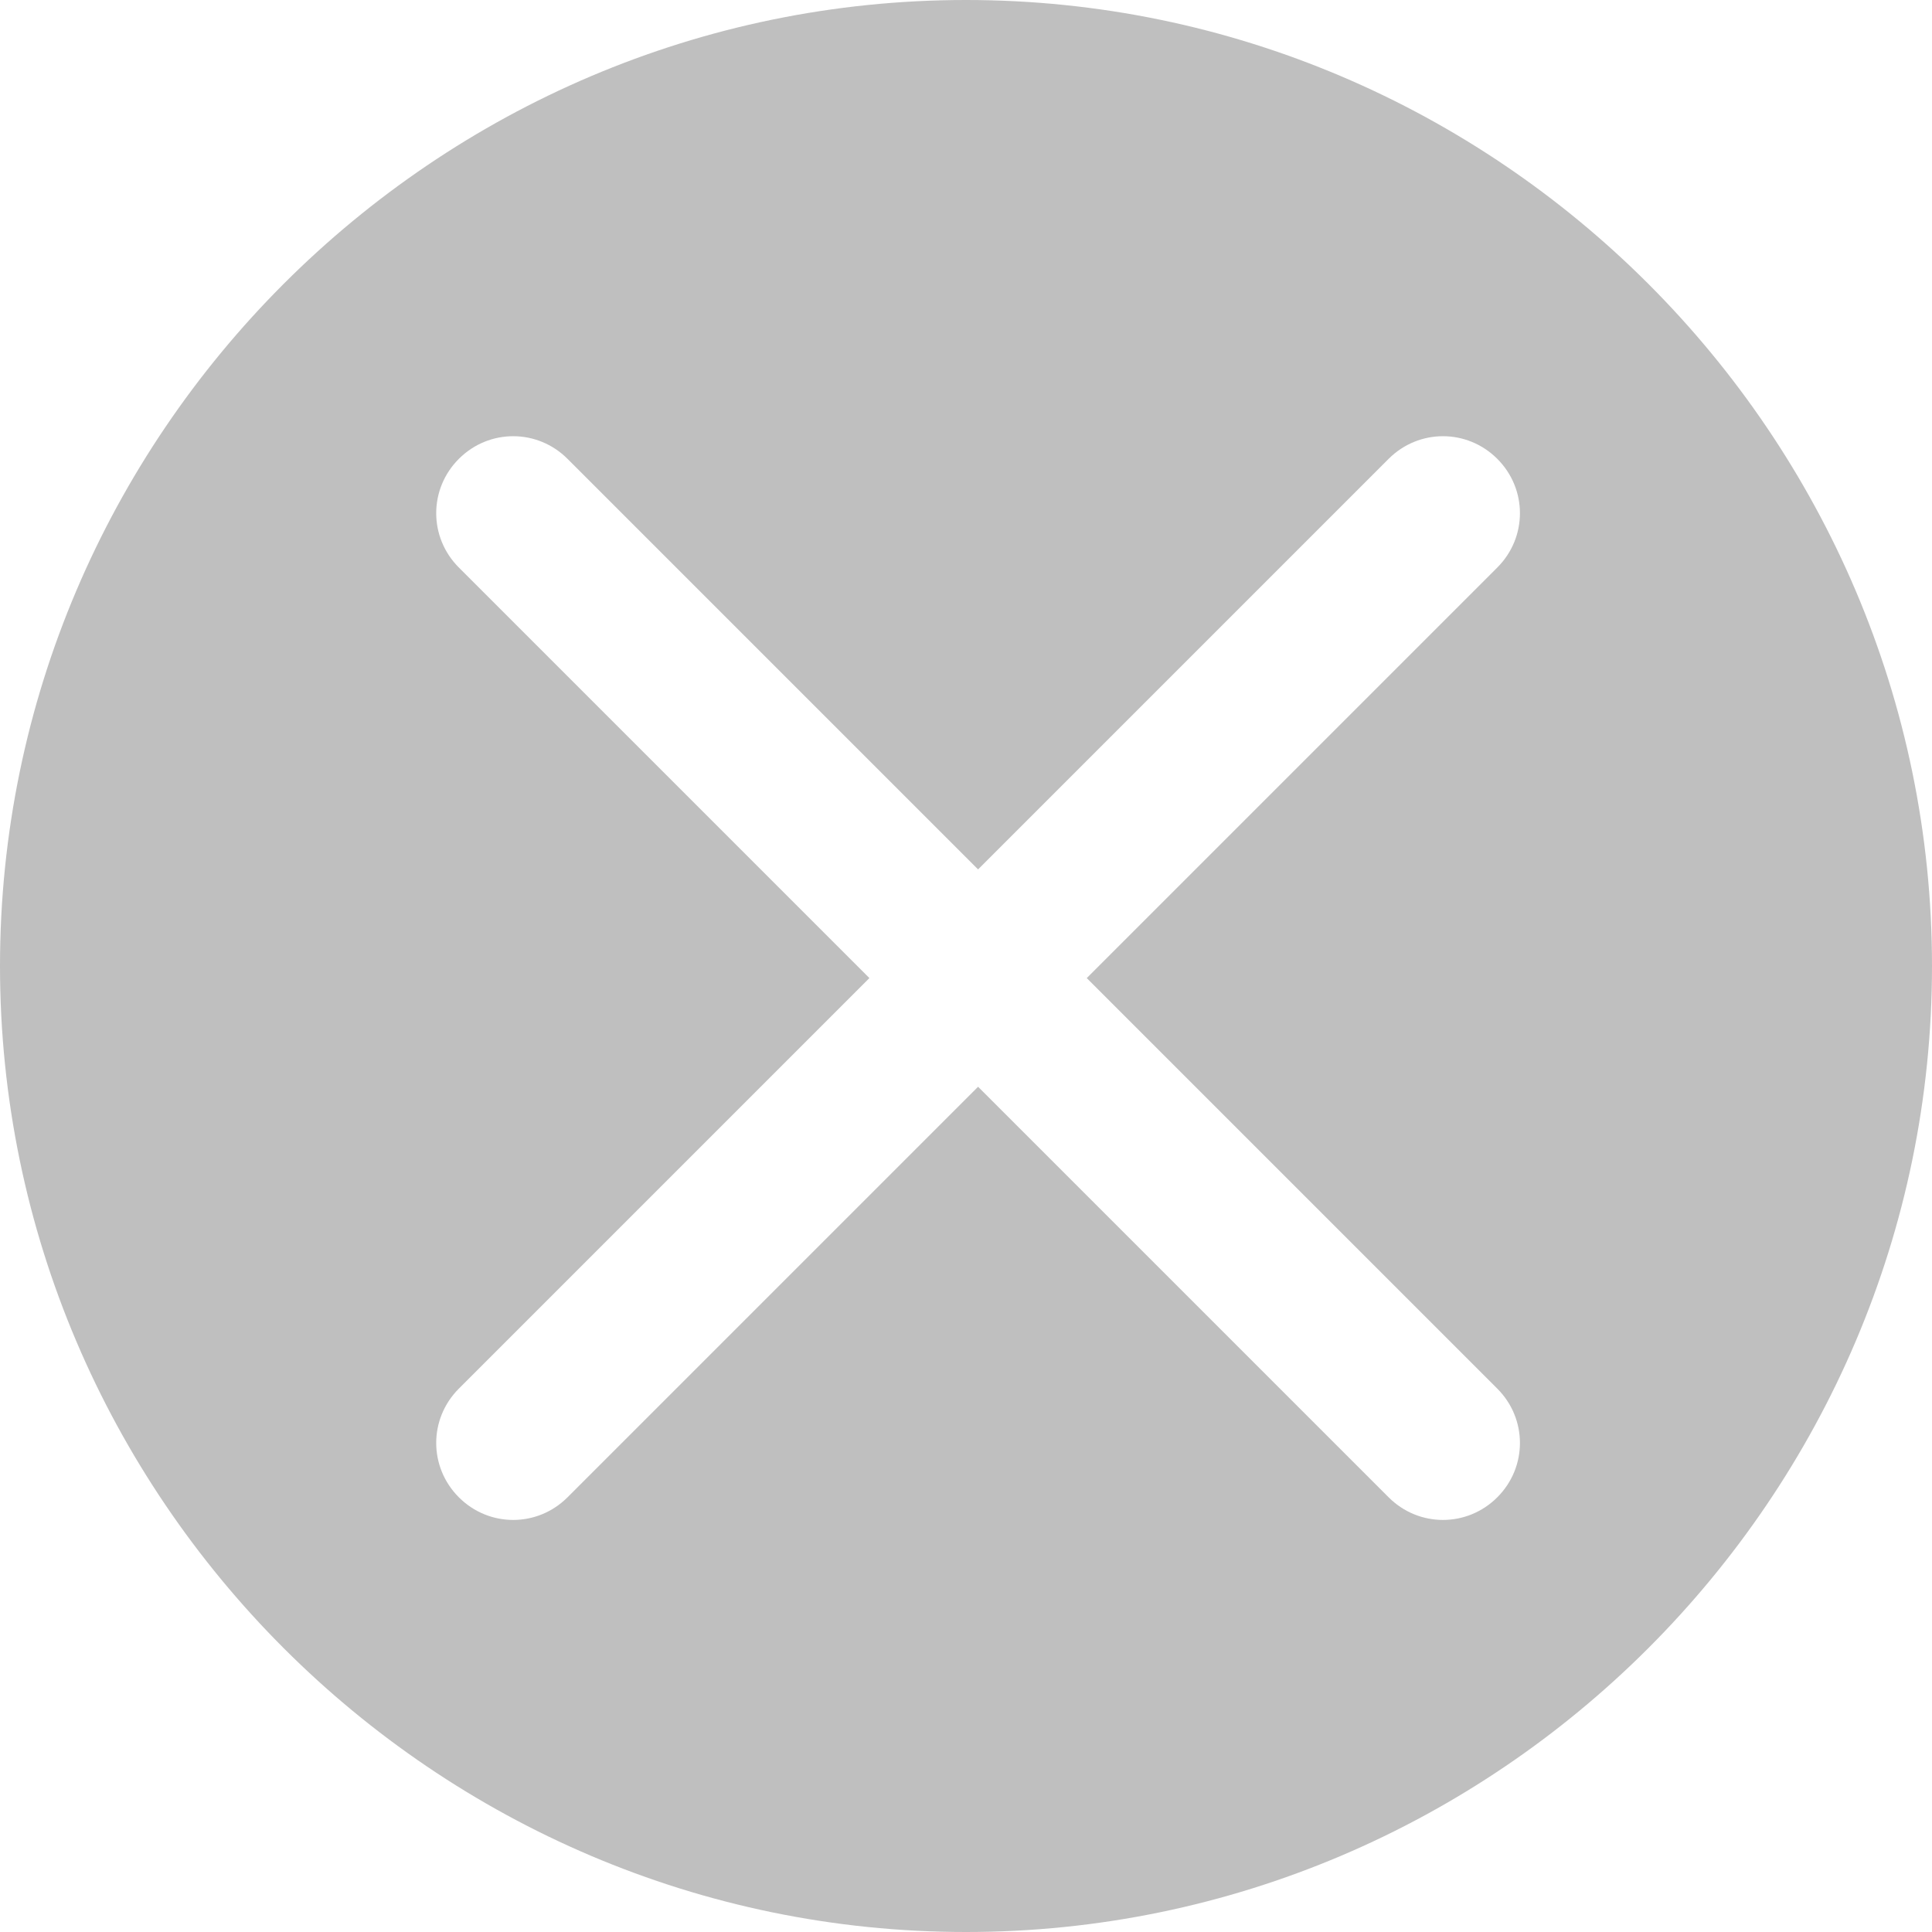 <?xml version="1.0" standalone="no"?><!DOCTYPE svg PUBLIC "-//W3C//DTD SVG 1.1//EN" "http://www.w3.org/Graphics/SVG/1.1/DTD/svg11.dtd"><svg t="1688117501482" class="icon" viewBox="0 0 1024 1024" version="1.1" xmlns="http://www.w3.org/2000/svg" p-id="4132" xmlns:xlink="http://www.w3.org/1999/xlink" width="48" height="48"><path d="M512 0C230.4 0 0 230.4 0 512s230.4 512 512 512 512-230.4 512-512S793.6 0 512 0z m281.6 736c16 16 16 41.6 0 57.6s-41.6 16-57.6 0L518.4 576 300.8 793.6c-16 16-41.6 16-57.6 0s-16-41.6 0-57.6l217.6-217.6-217.6-217.6c-16-16-16-41.6 0-57.6s41.6-16 57.6 0l217.6 217.6L736 243.2c16-16 41.6-16 57.6 0s16 41.6 0 57.6L576 518.4 793.6 736z" fill="#bfbfbf" p-id="4133"></path></svg>